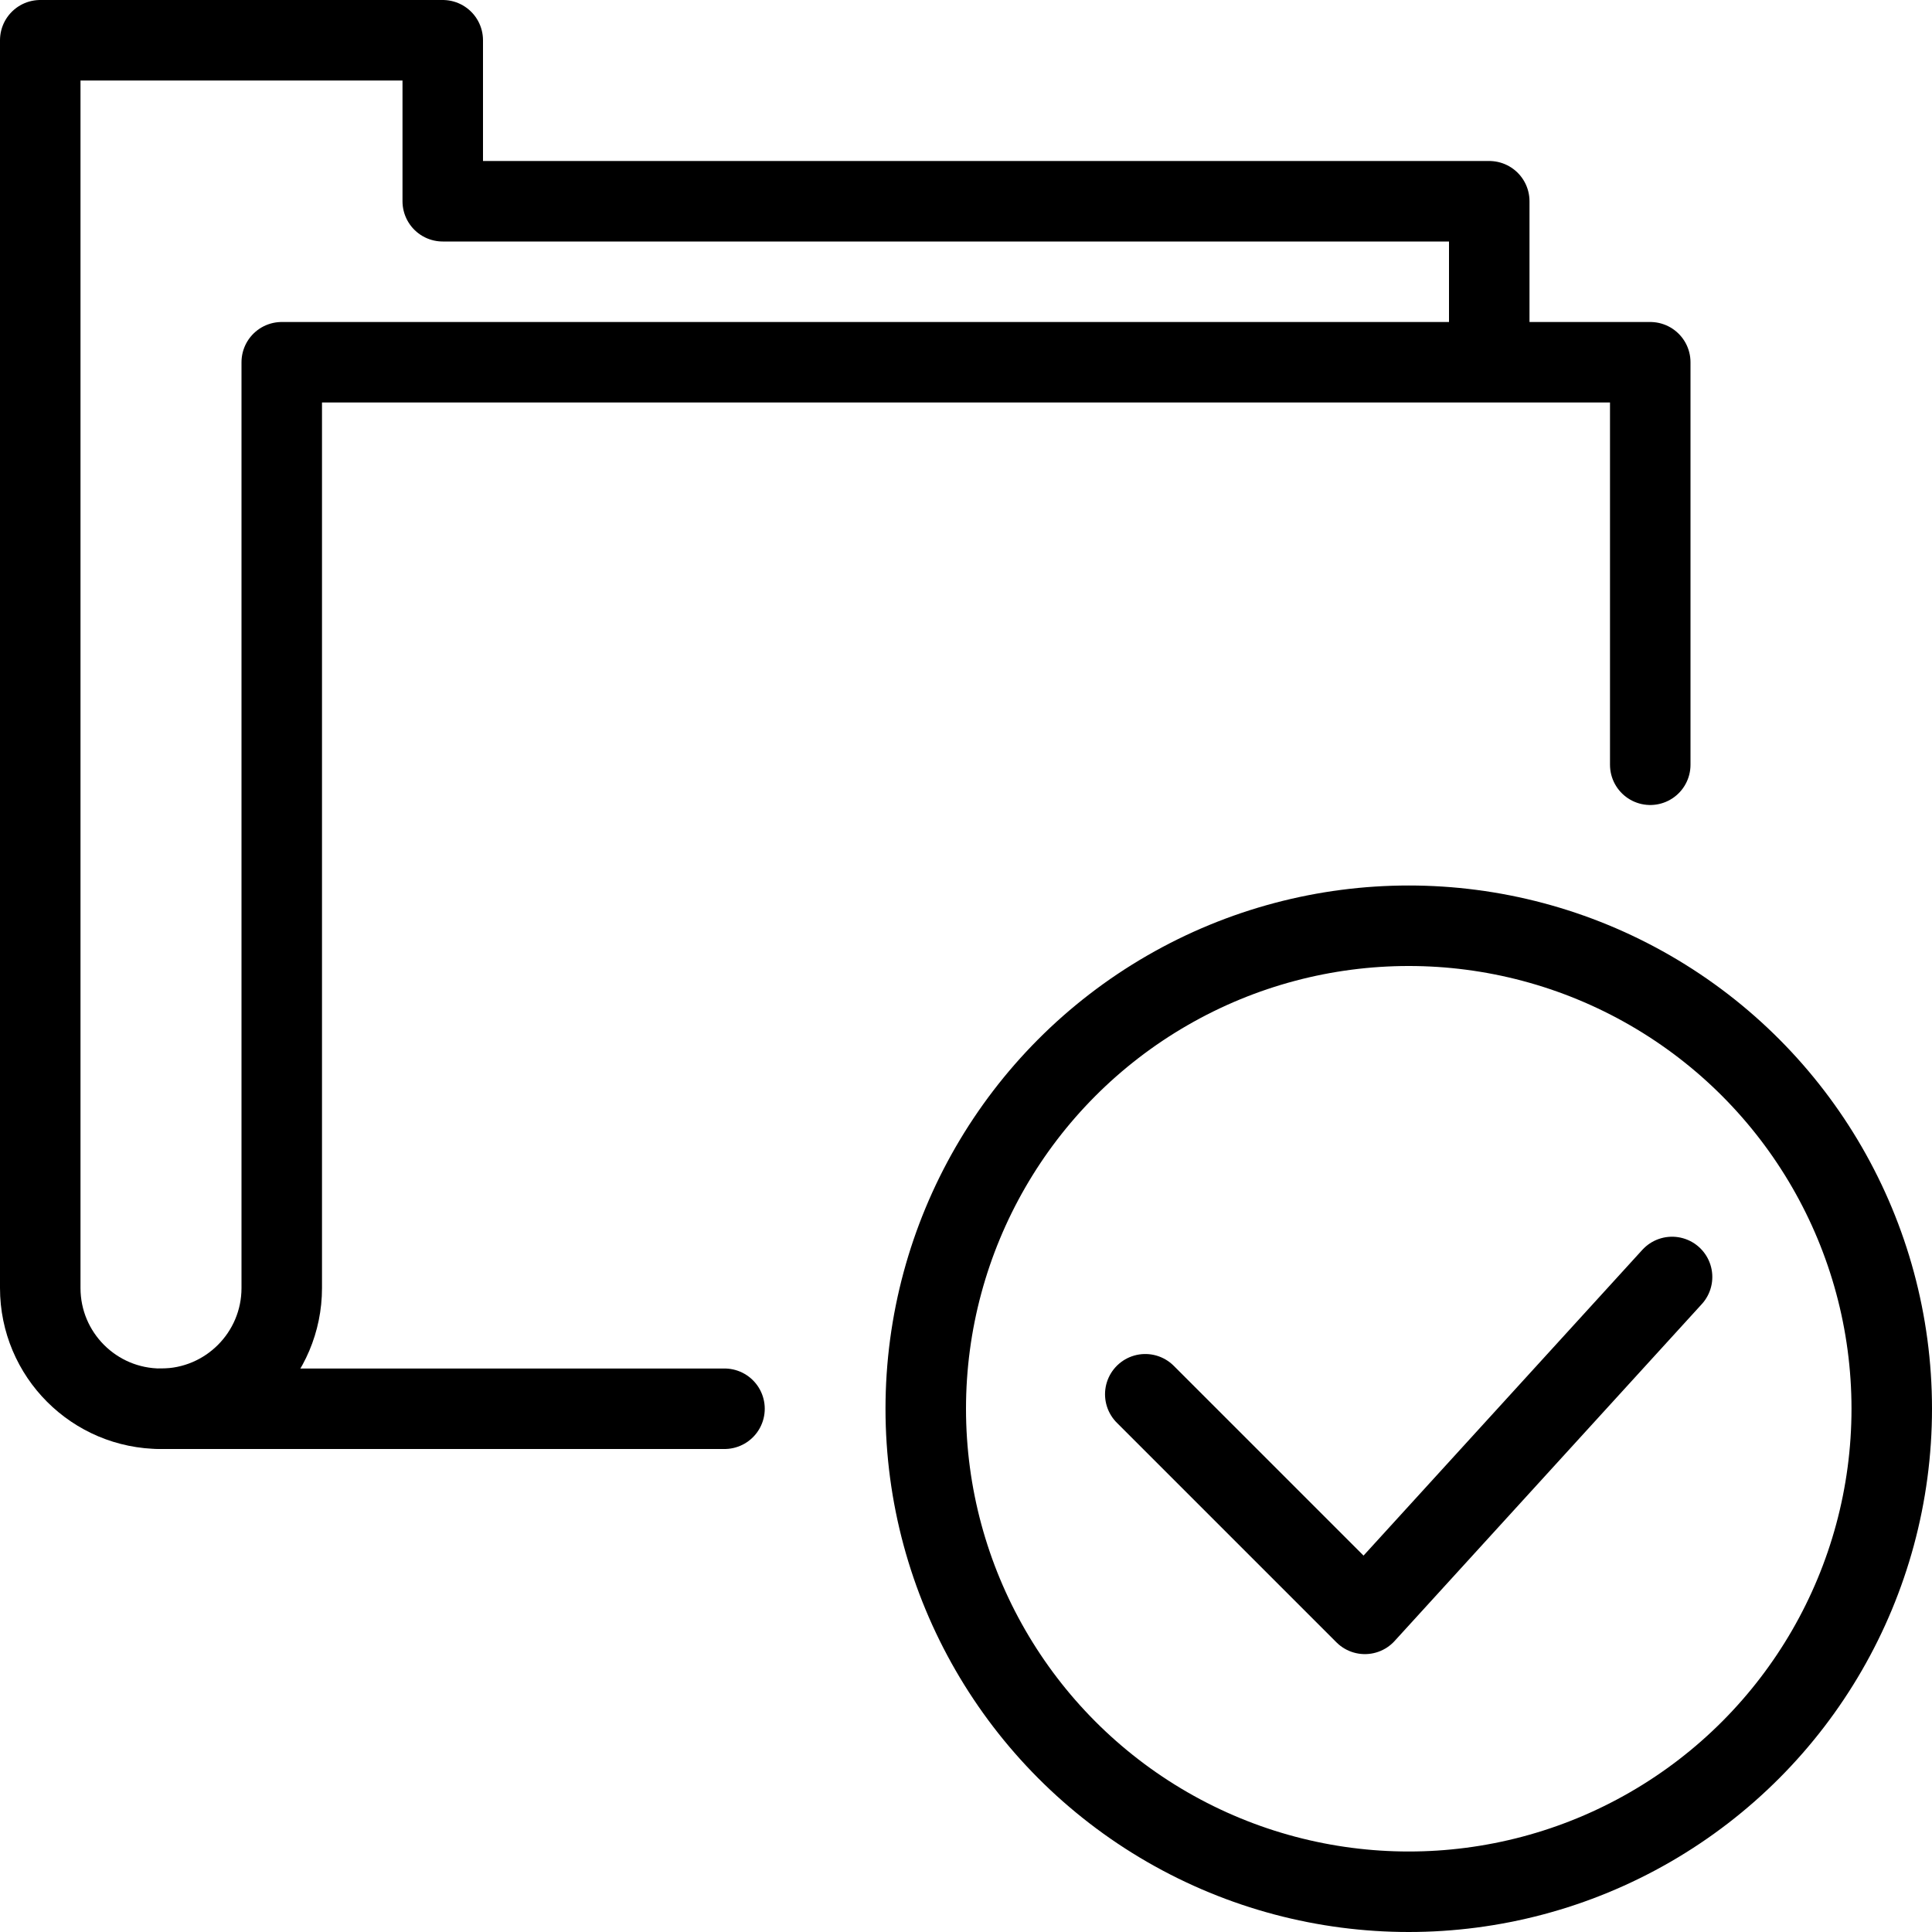 <?xml version="1.0" encoding="utf-8"?>
<!-- Generator: Adobe Illustrator 19.2.0, SVG Export Plug-In . SVG Version: 6.00 Build 0)  -->
<svg version="1.1" id="Layer_1" xmlns="http://www.w3.org/2000/svg" xmlns:xlink="http://www.w3.org/1999/xlink" x="0px" y="0px"
	 viewBox="0 0 24 24" enable-background="new 0 0 24 24" xml:space="preserve">
<g id="Filled_Icons" display="none">
	<g display="inline">
		<path d="M17.5,9.999c1.264,0,2.454,0.318,3.5,0.872V4.499c0-0.275-0.225-0.5-0.5-0.5H19v-1.5c0-0.275-0.225-0.5-0.5-0.5H6v-1.5
			c0-0.275-0.224-0.5-0.5-0.5h-5c-0.276,0-0.5,0.225-0.5,0.5v15.5c0,1.103,0.897,2,2,2h8.025C10.014,17.833,10,17.667,10,17.499
			C10,13.363,13.365,9.999,17.5,9.999z M3,4.499v11.5c0,0.551-0.449,1-1,1c-0.551,0-1-0.449-1-1v-15h4v1.5
			c0,0.277,0.224,0.5,0.5,0.5H18v1H3.5C3.224,3.999,3,4.223,3,4.499z"/>
		<path d="M17.5,10.999c-3.584,0-6.5,2.916-6.5,6.5s2.916,6.5,6.5,6.5s6.5-2.916,6.5-6.5S21.084,10.999,17.5,10.999z M21.143,16.199
			l-4.172,4.57l-3.097-3.097c-0.196-0.194-0.196-0.512,0-0.707c0.194-0.194,0.511-0.194,0.707,0l2.356,2.357l3.465-3.797
			c0.187-0.205,0.502-0.219,0.707-0.033C21.314,15.678,21.328,15.995,21.143,16.199z"/>
	</g>
</g>
<g id="Outline_Icons">
	<g>
		<g>
			<path fill="none" stroke="#000000" stroke-linecap="round" stroke-linejoin="round" stroke-miterlimit="10" d="M18.5,4.5v-2h-13
				v-2h-5V16c0,0.828,0.67,1.5,1.5,1.5c0.828,0,1.5-0.672,1.5-1.5V4.5h17v5"/>
			
				<line fill="none" stroke="#000000" stroke-linecap="round" stroke-linejoin="round" stroke-miterlimit="10" x1="2" y1="17.5" x2="9" y2="17.5"/>
		</g>
		<g>
			<circle fill="none" stroke="#000000" stroke-linejoin="round" stroke-miterlimit="10" cx="17.5" cy="17.5" r="6"/>
			<polyline fill="none" stroke="#000000" stroke-linecap="round" stroke-linejoin="round" stroke-miterlimit="10" points="
				20.771,15.863 16.955,20.048 14.227,17.32 			"/>
		</g>
	</g>
</g>
</svg>

